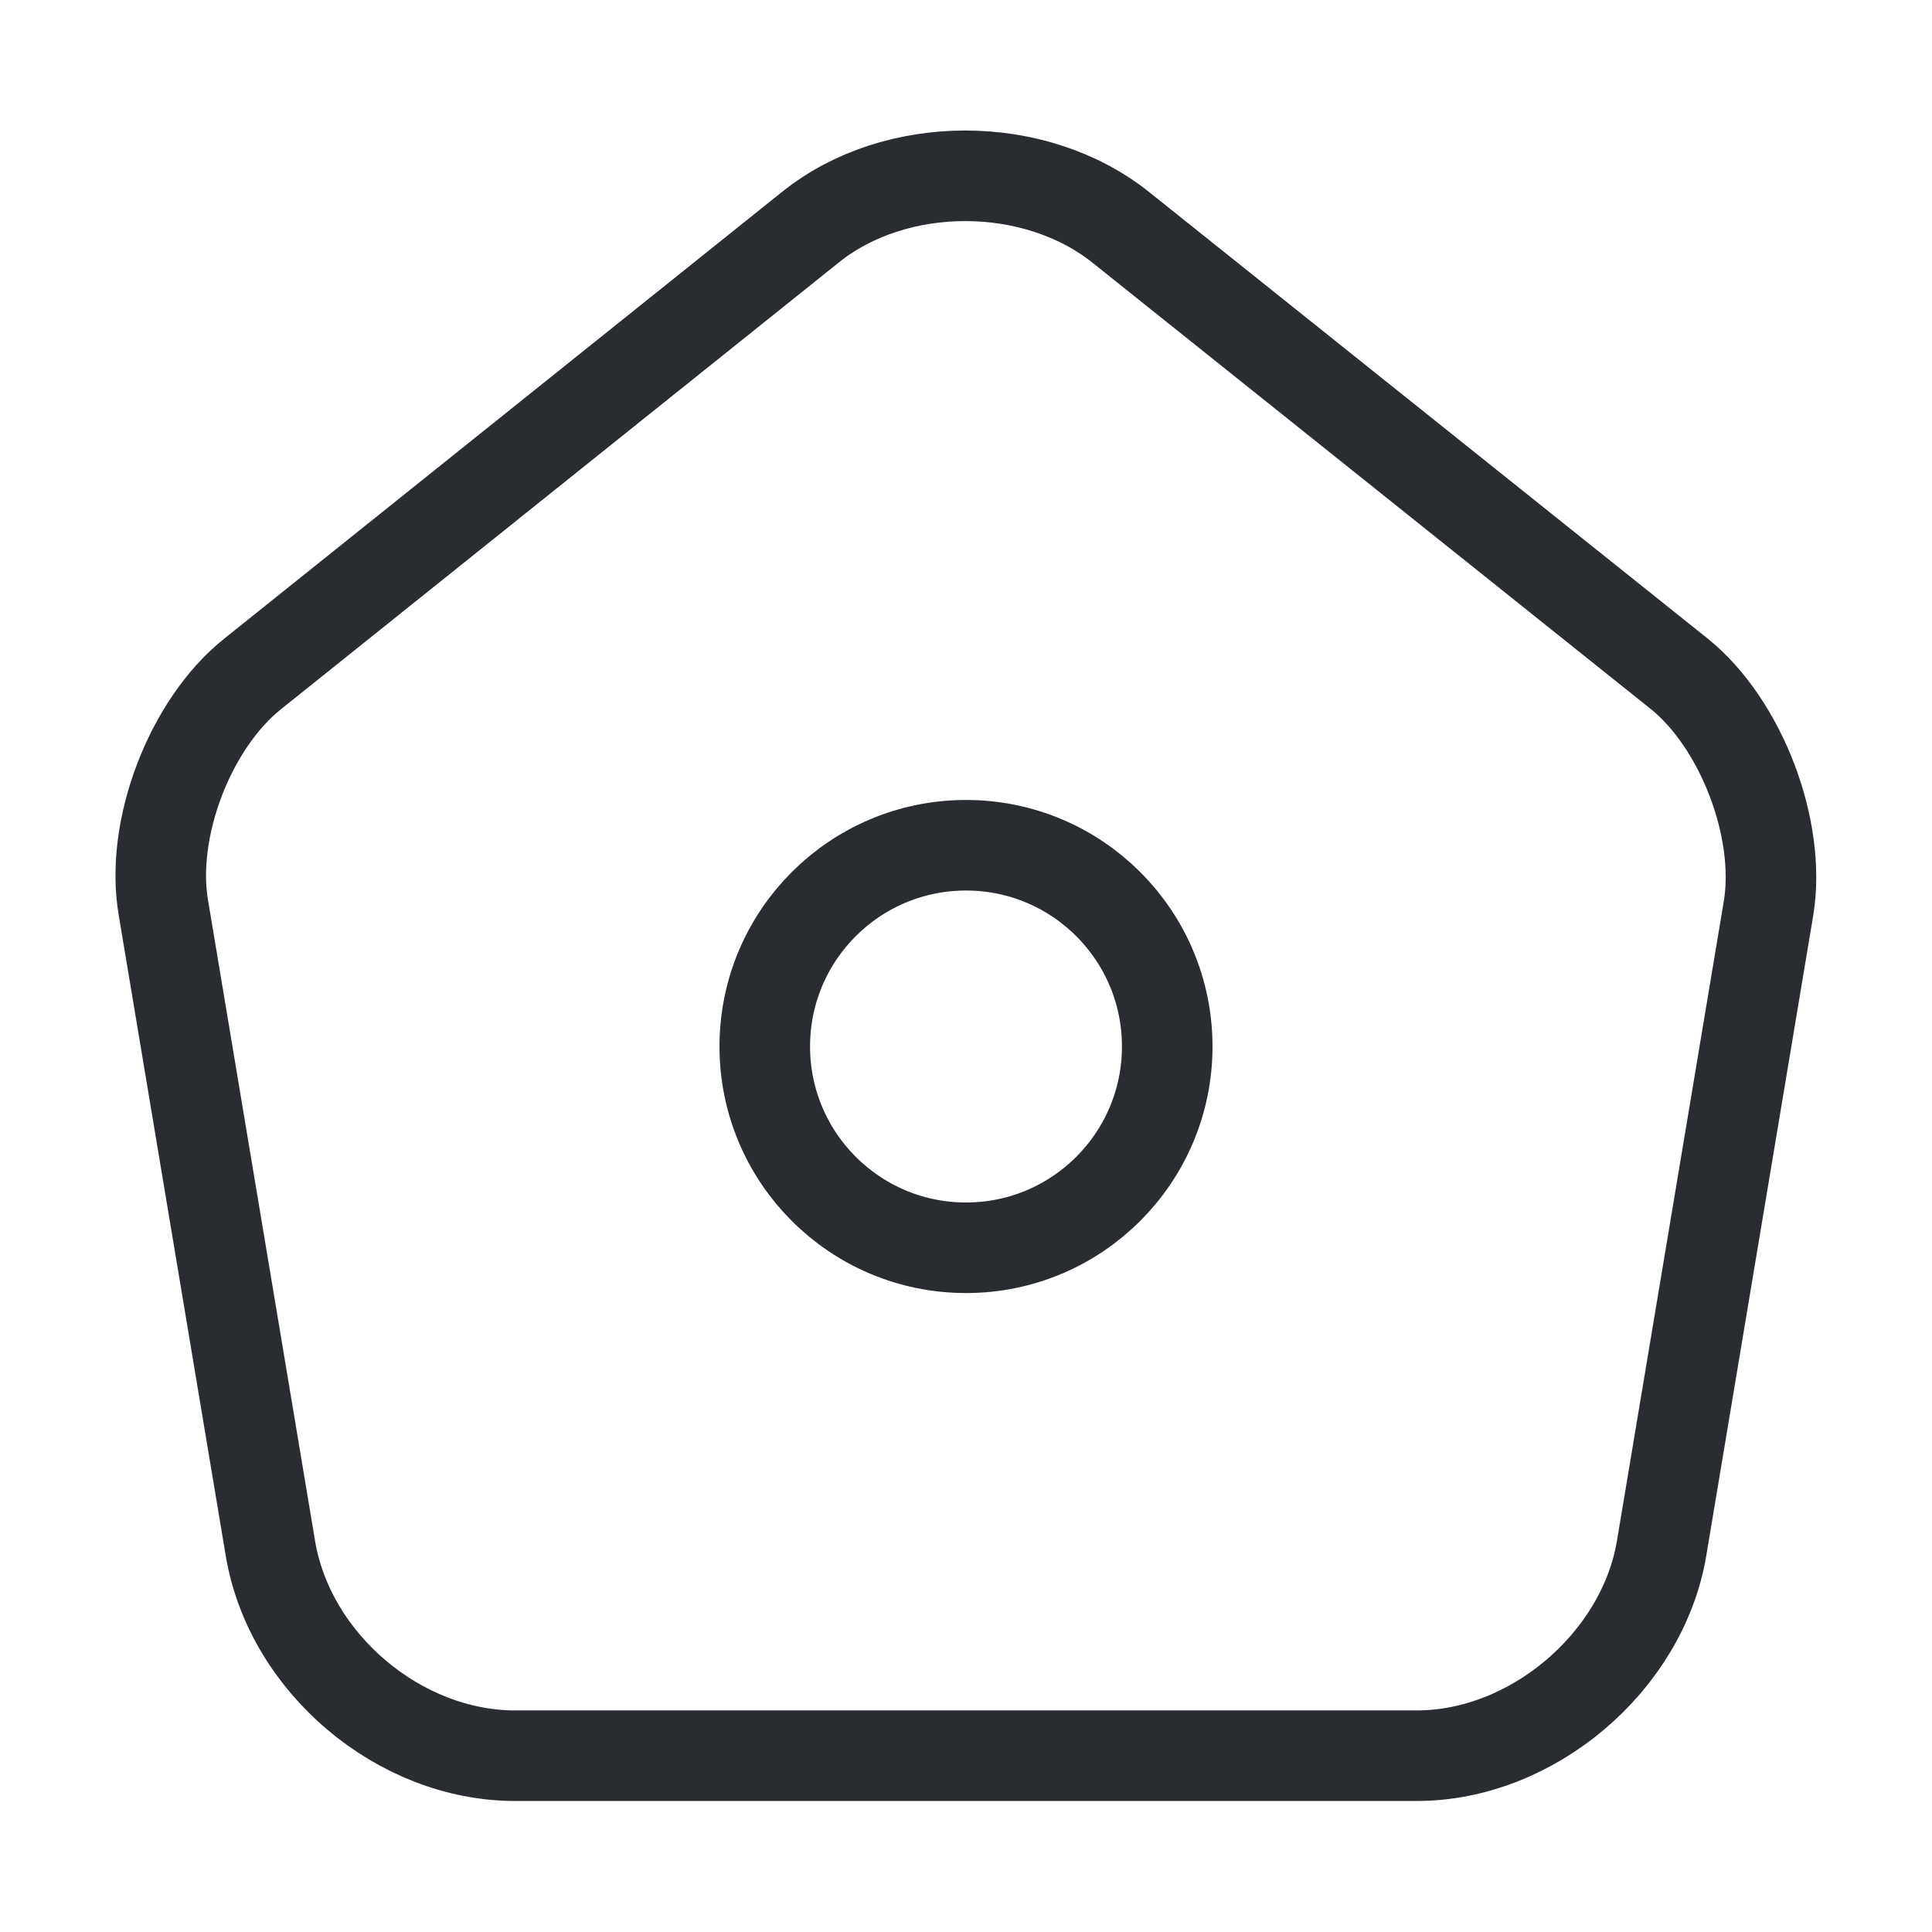 <svg width="32" height="32" viewBox="0 0 32 32" fill="none" xmlns="http://www.w3.org/2000/svg">
<path d="M13.427 3.76L4.187 11.16C3.147 11.987 2.48 13.733 2.707 15.04L4.48 25.653C4.8 27.547 6.613 29.08 8.533 29.08H23.467C25.373 29.08 27.2 27.533 27.52 25.653L29.293 15.04C29.507 13.733 28.84 11.987 27.813 11.16L18.573 3.773C17.147 2.627 14.84 2.627 13.427 3.76Z" stroke="#292D32" stroke-width="1.5" stroke-linecap="round" stroke-linejoin="round"/>
<path d="M16 20.667C17.841 20.667 19.333 19.174 19.333 17.333C19.333 15.492 17.841 14 16 14C14.159 14 12.667 15.492 12.667 17.333C12.667 19.174 14.159 20.667 16 20.667Z" stroke="#292D32" stroke-width="1.5" stroke-linecap="round" stroke-linejoin="round"/>
</svg>
